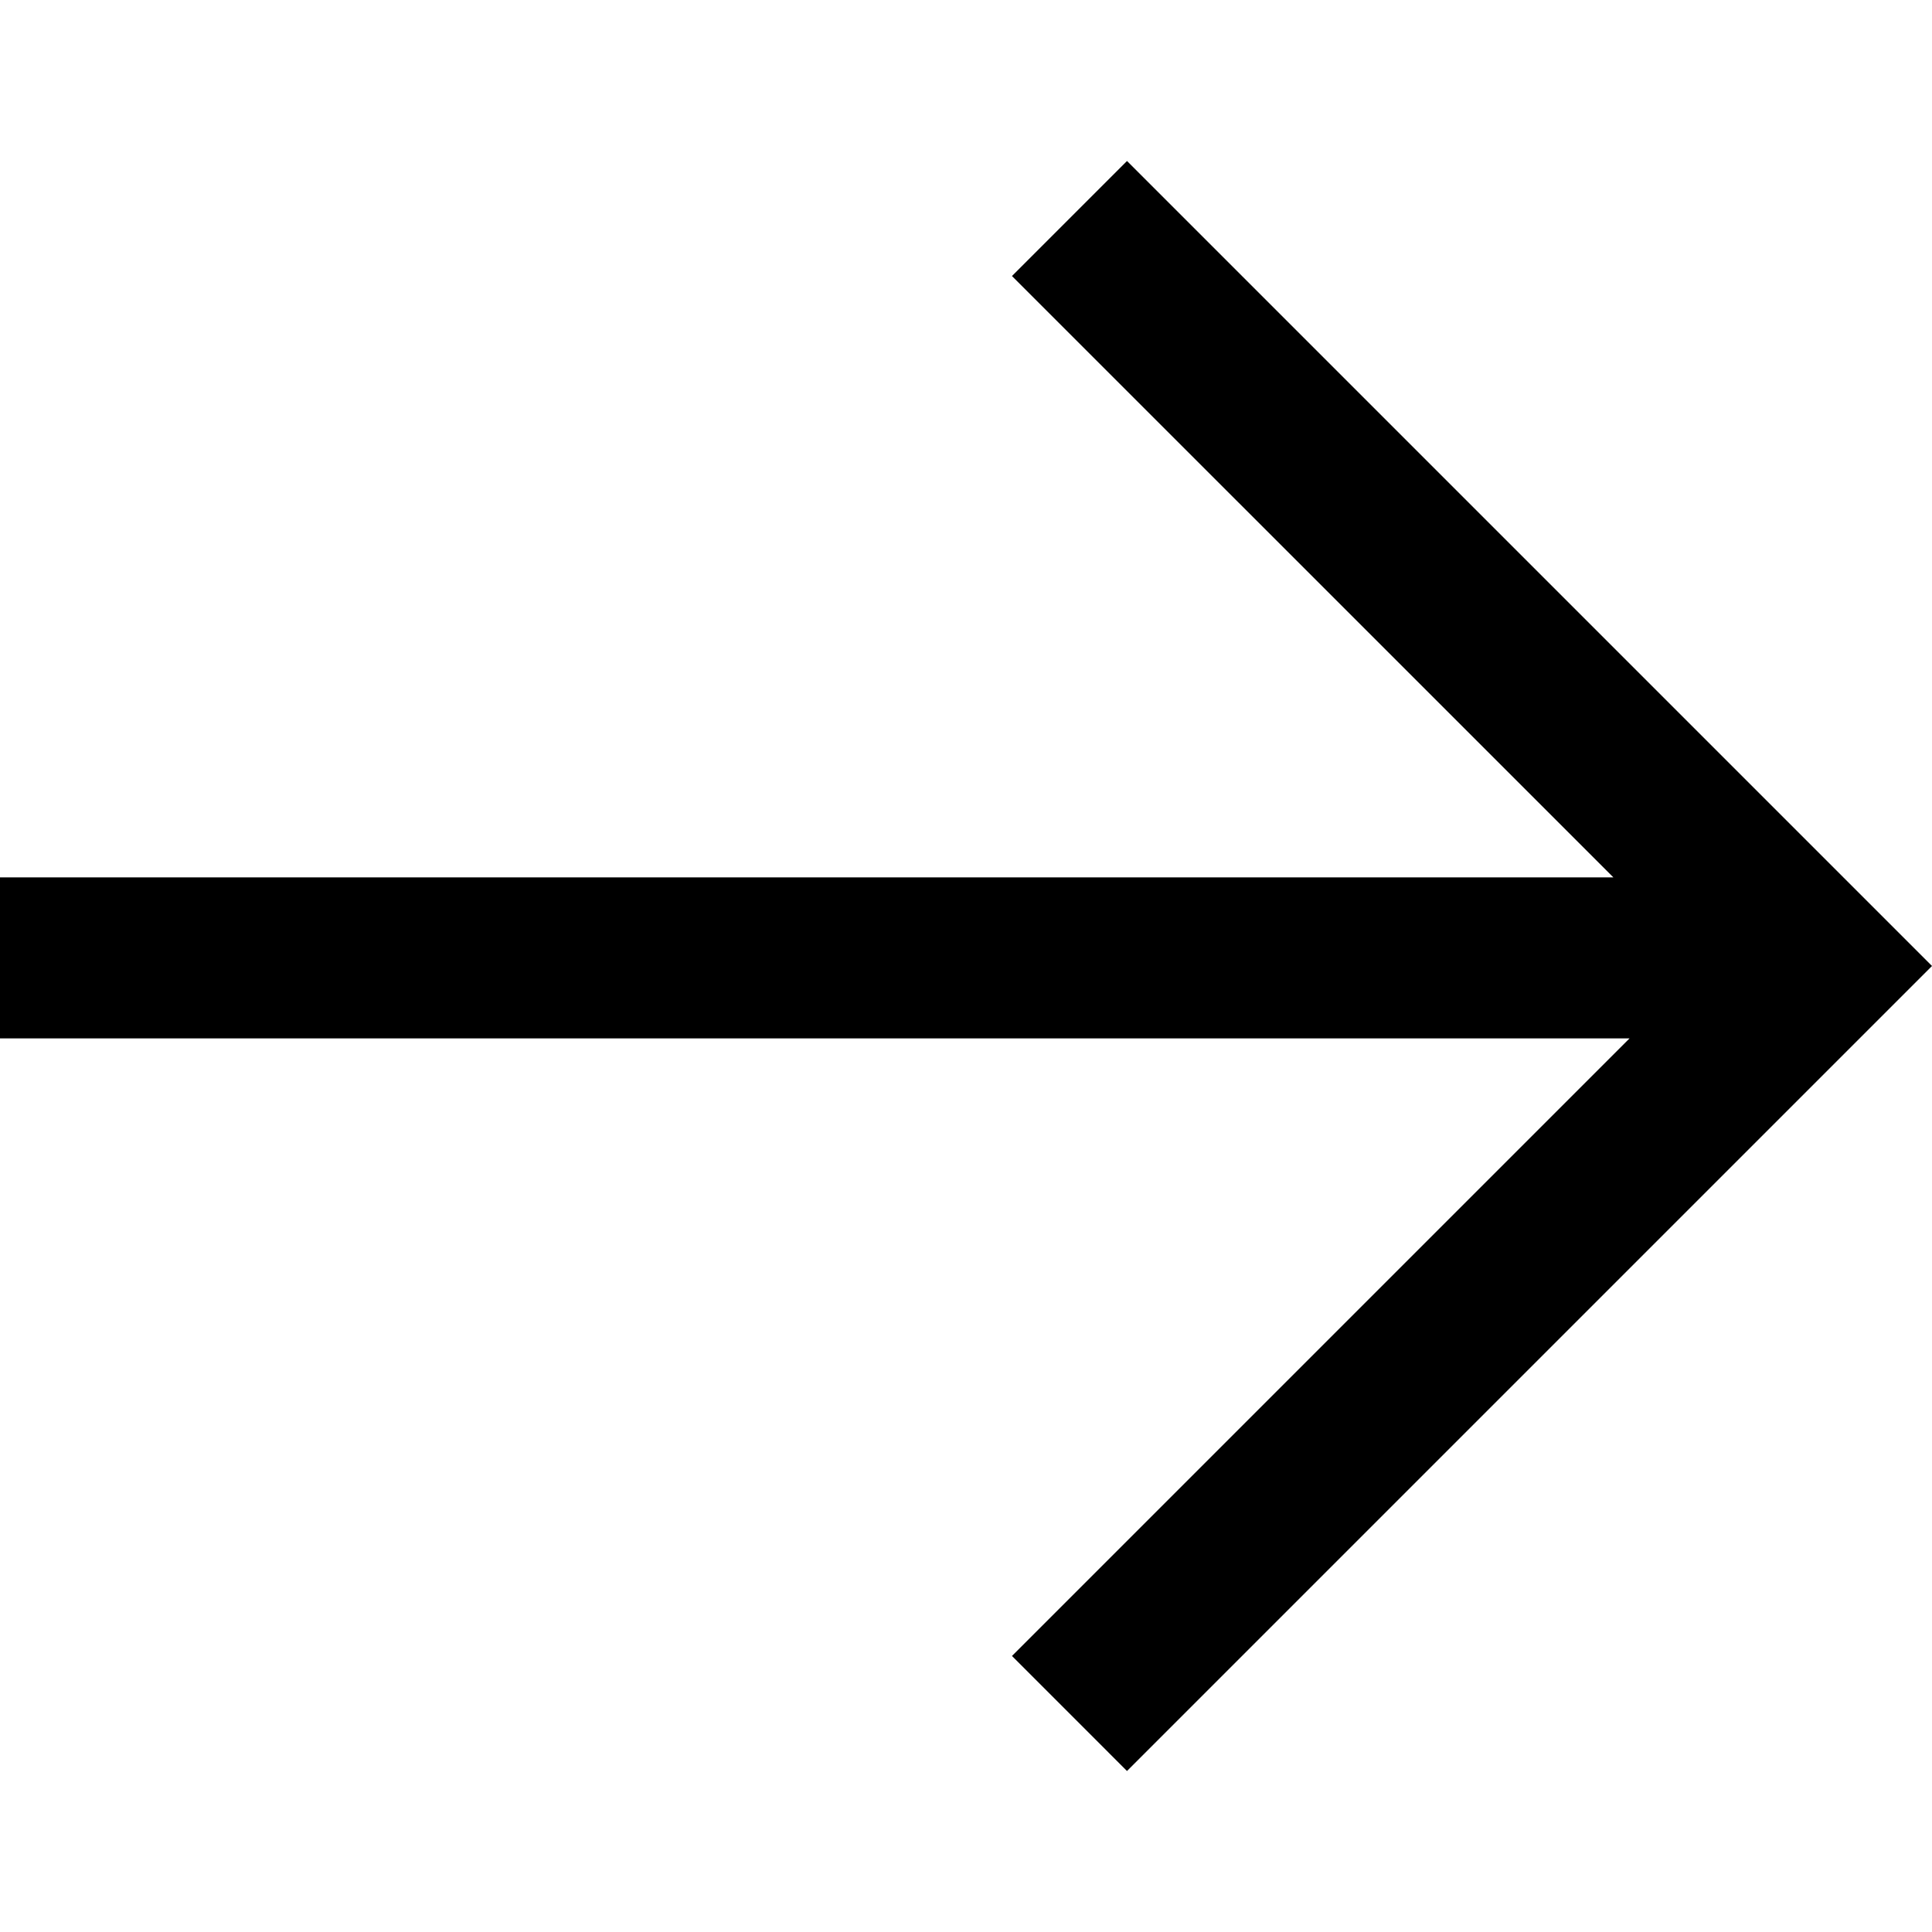 <?xml version="1.0" encoding="UTF-8"?><svg id="a" xmlns="http://www.w3.org/2000/svg" viewBox="0 0 24 24"><polygon points="24 12 22.571 10.571 22.571 10.571 14 2 12.571 3.429 20.042 10.899 0 10.899 0 12.899 20.243 12.899 12.571 20.571 14 22 22.571 13.429 22.571 13.429 24 12 24 12"/></svg>